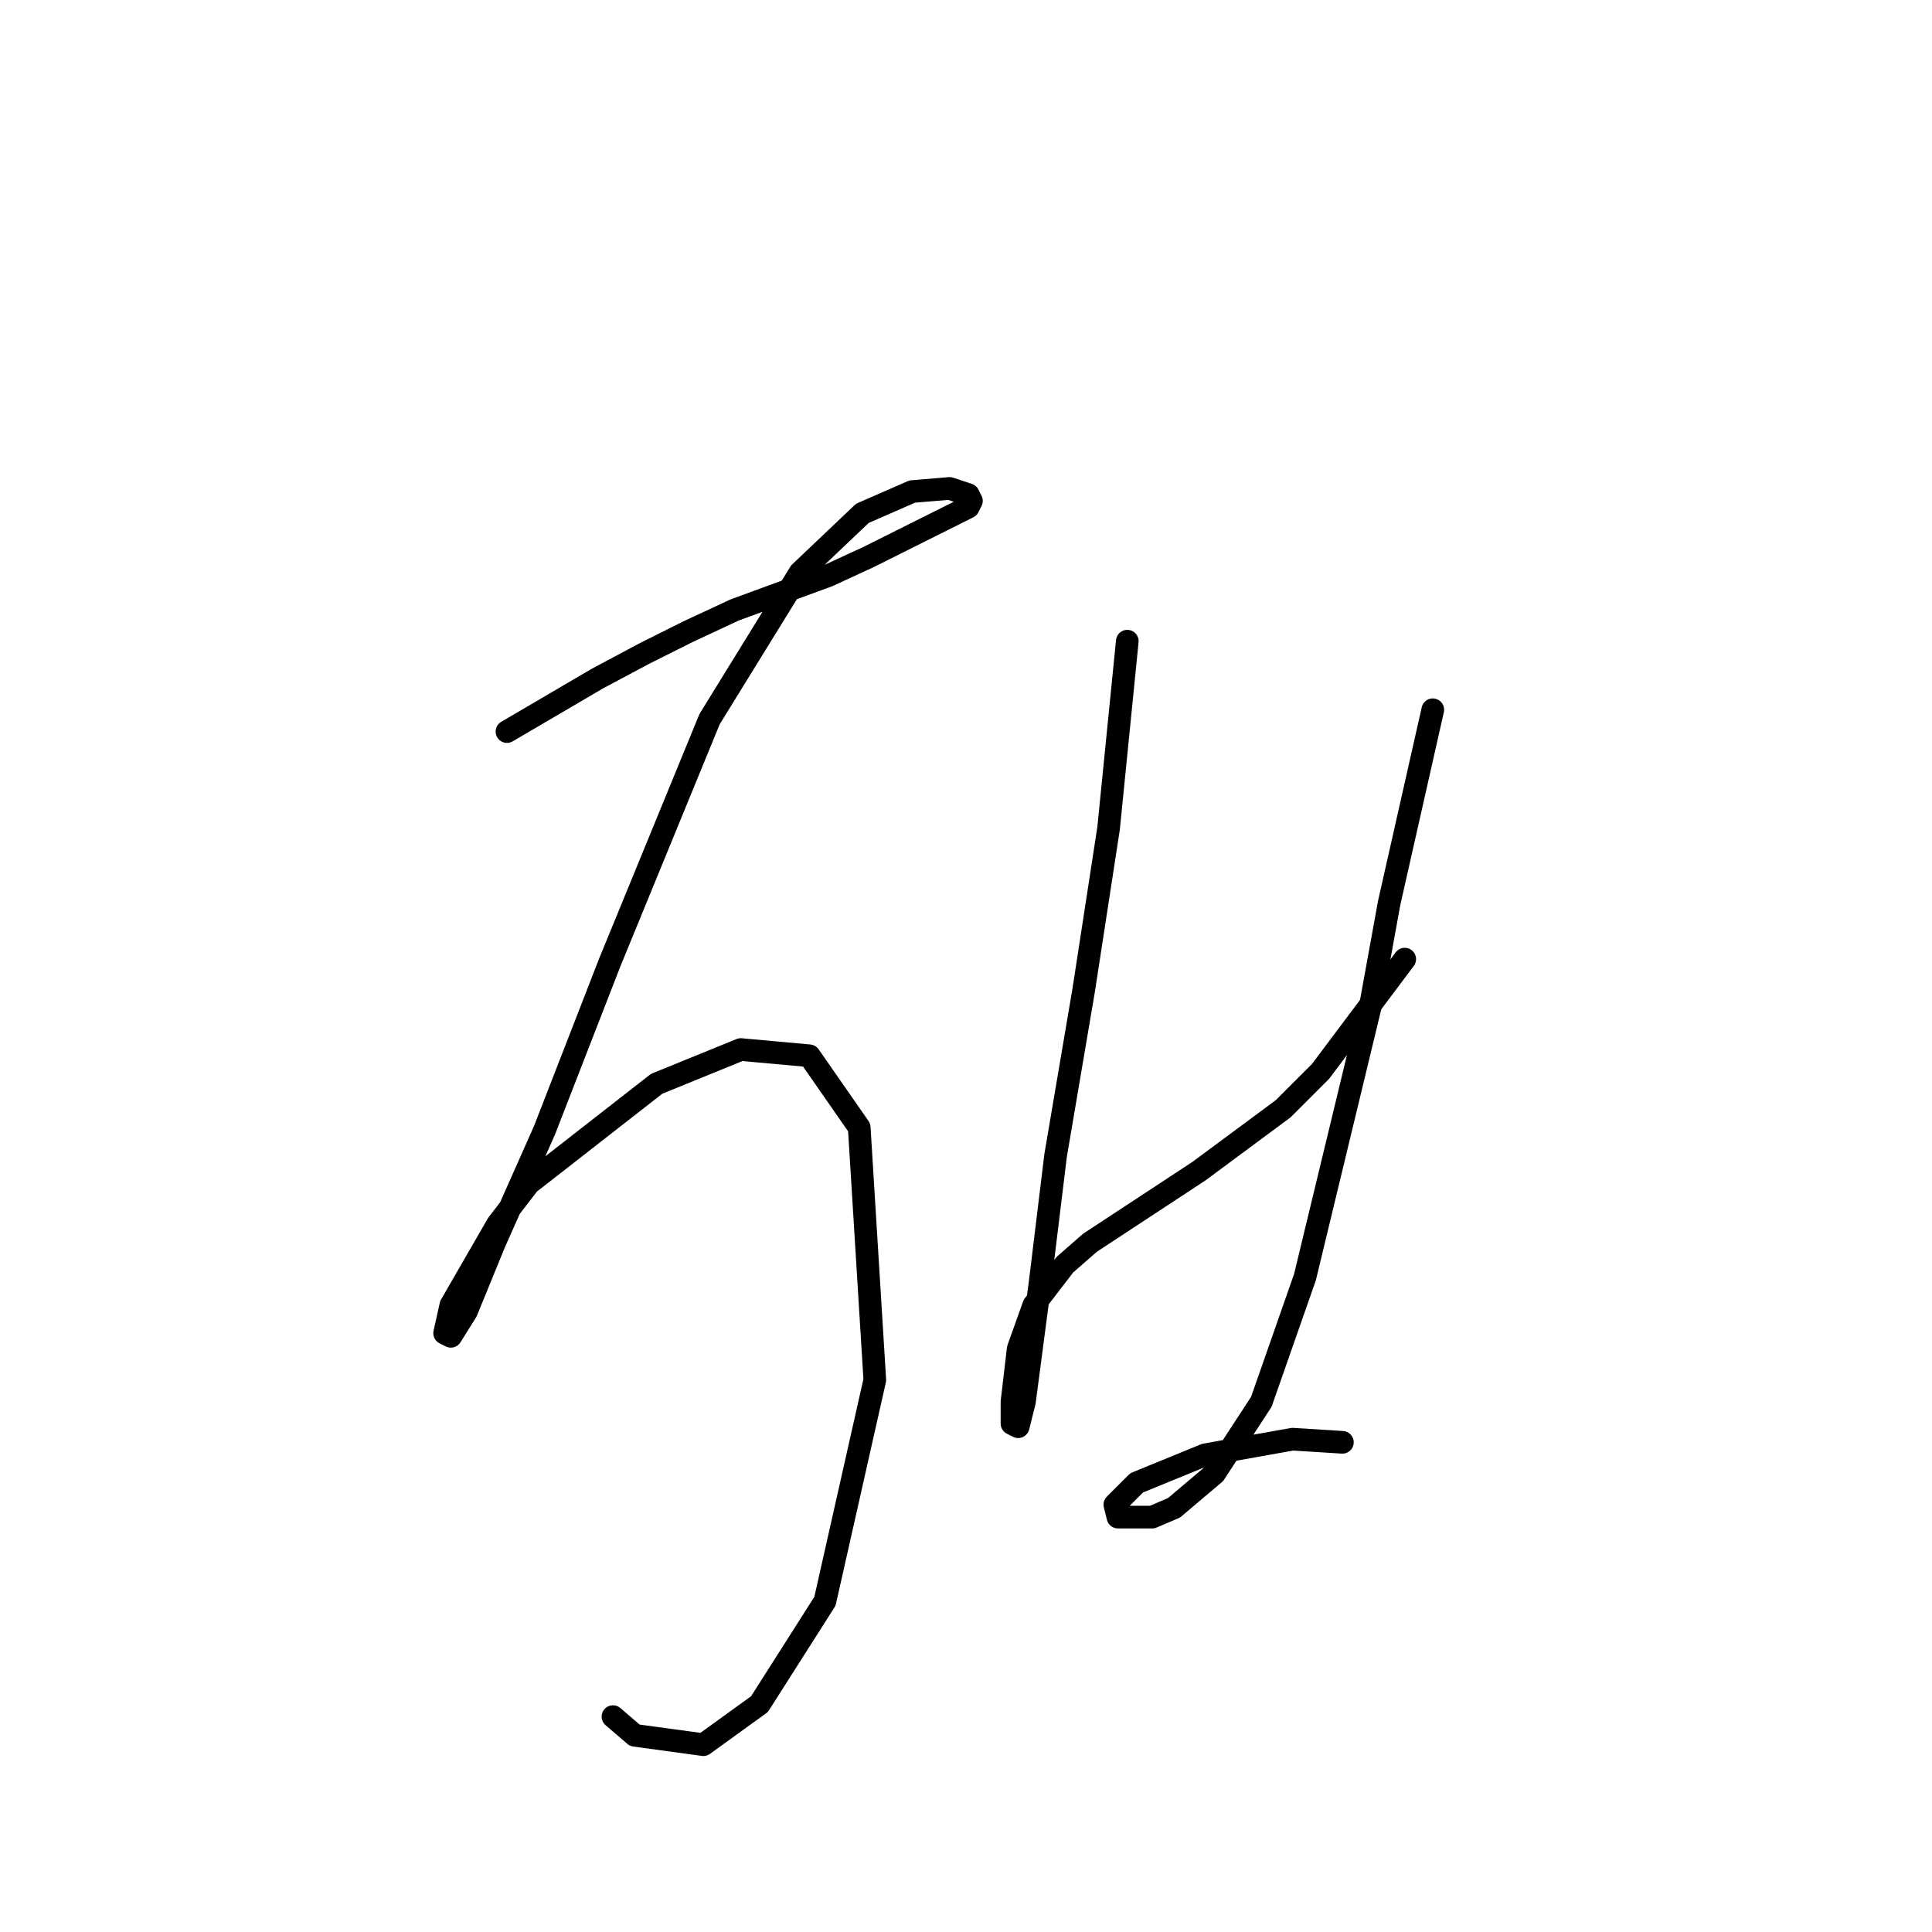 <?xml version="1.0" standalone="no"?>
    <svg width="256" height="256" xmlns="http://www.w3.org/2000/svg" version="1.1">
    <polyline stroke="black" stroke-width="3" stroke-linecap="round" fill="transparent" stroke-linejoin="round" points="67.176 96.938 79.155 89.916 85.351 86.611 91.133 83.72 97.329 80.829 109.721 76.285 115.09 73.807 122.525 70.089 128.308 67.198 128.721 66.372 128.308 65.546 125.83 64.72 120.873 65.133 114.264 68.024 106.003 75.872 94.025 95.285 80.807 127.503 72.133 149.808 65.524 164.678 61.807 173.765 59.742 177.069 58.915 176.656 59.742 172.939 65.937 162.2 70.068 156.83 87.003 143.612 98.155 139.069 107.242 139.895 113.851 149.395 115.916 182.852 109.308 212.179 100.633 225.809 93.199 231.179 84.111 229.94 81.22 227.461 81.22 227.461 " />
        <polyline stroke="black" stroke-width="3" stroke-linecap="round" fill="transparent" stroke-linejoin="round" points="149.373 84.959 146.895 109.742 145.243 120.481 143.591 131.221 139.873 153.112 137.808 170.047 135.743 185.743 134.917 189.048 134.091 188.635 134.091 185.743 134.917 178.721 136.982 172.939 141.112 167.569 144.417 164.678 158.874 155.178 170.026 146.917 174.983 141.96 186.135 127.09 186.135 127.09 " />
        <polyline stroke="black" stroke-width="3" stroke-linecap="round" fill="transparent" stroke-linejoin="round" points="189.852 94.046 184.07 119.655 181.591 133.286 172.917 169.221 167.135 185.743 160.939 195.244 155.569 199.787 152.678 201.026 148.134 201.026 147.721 199.374 150.613 196.483 159.7 192.765 171.265 190.7 177.874 191.113 177.874 191.113 " />
        </svg>